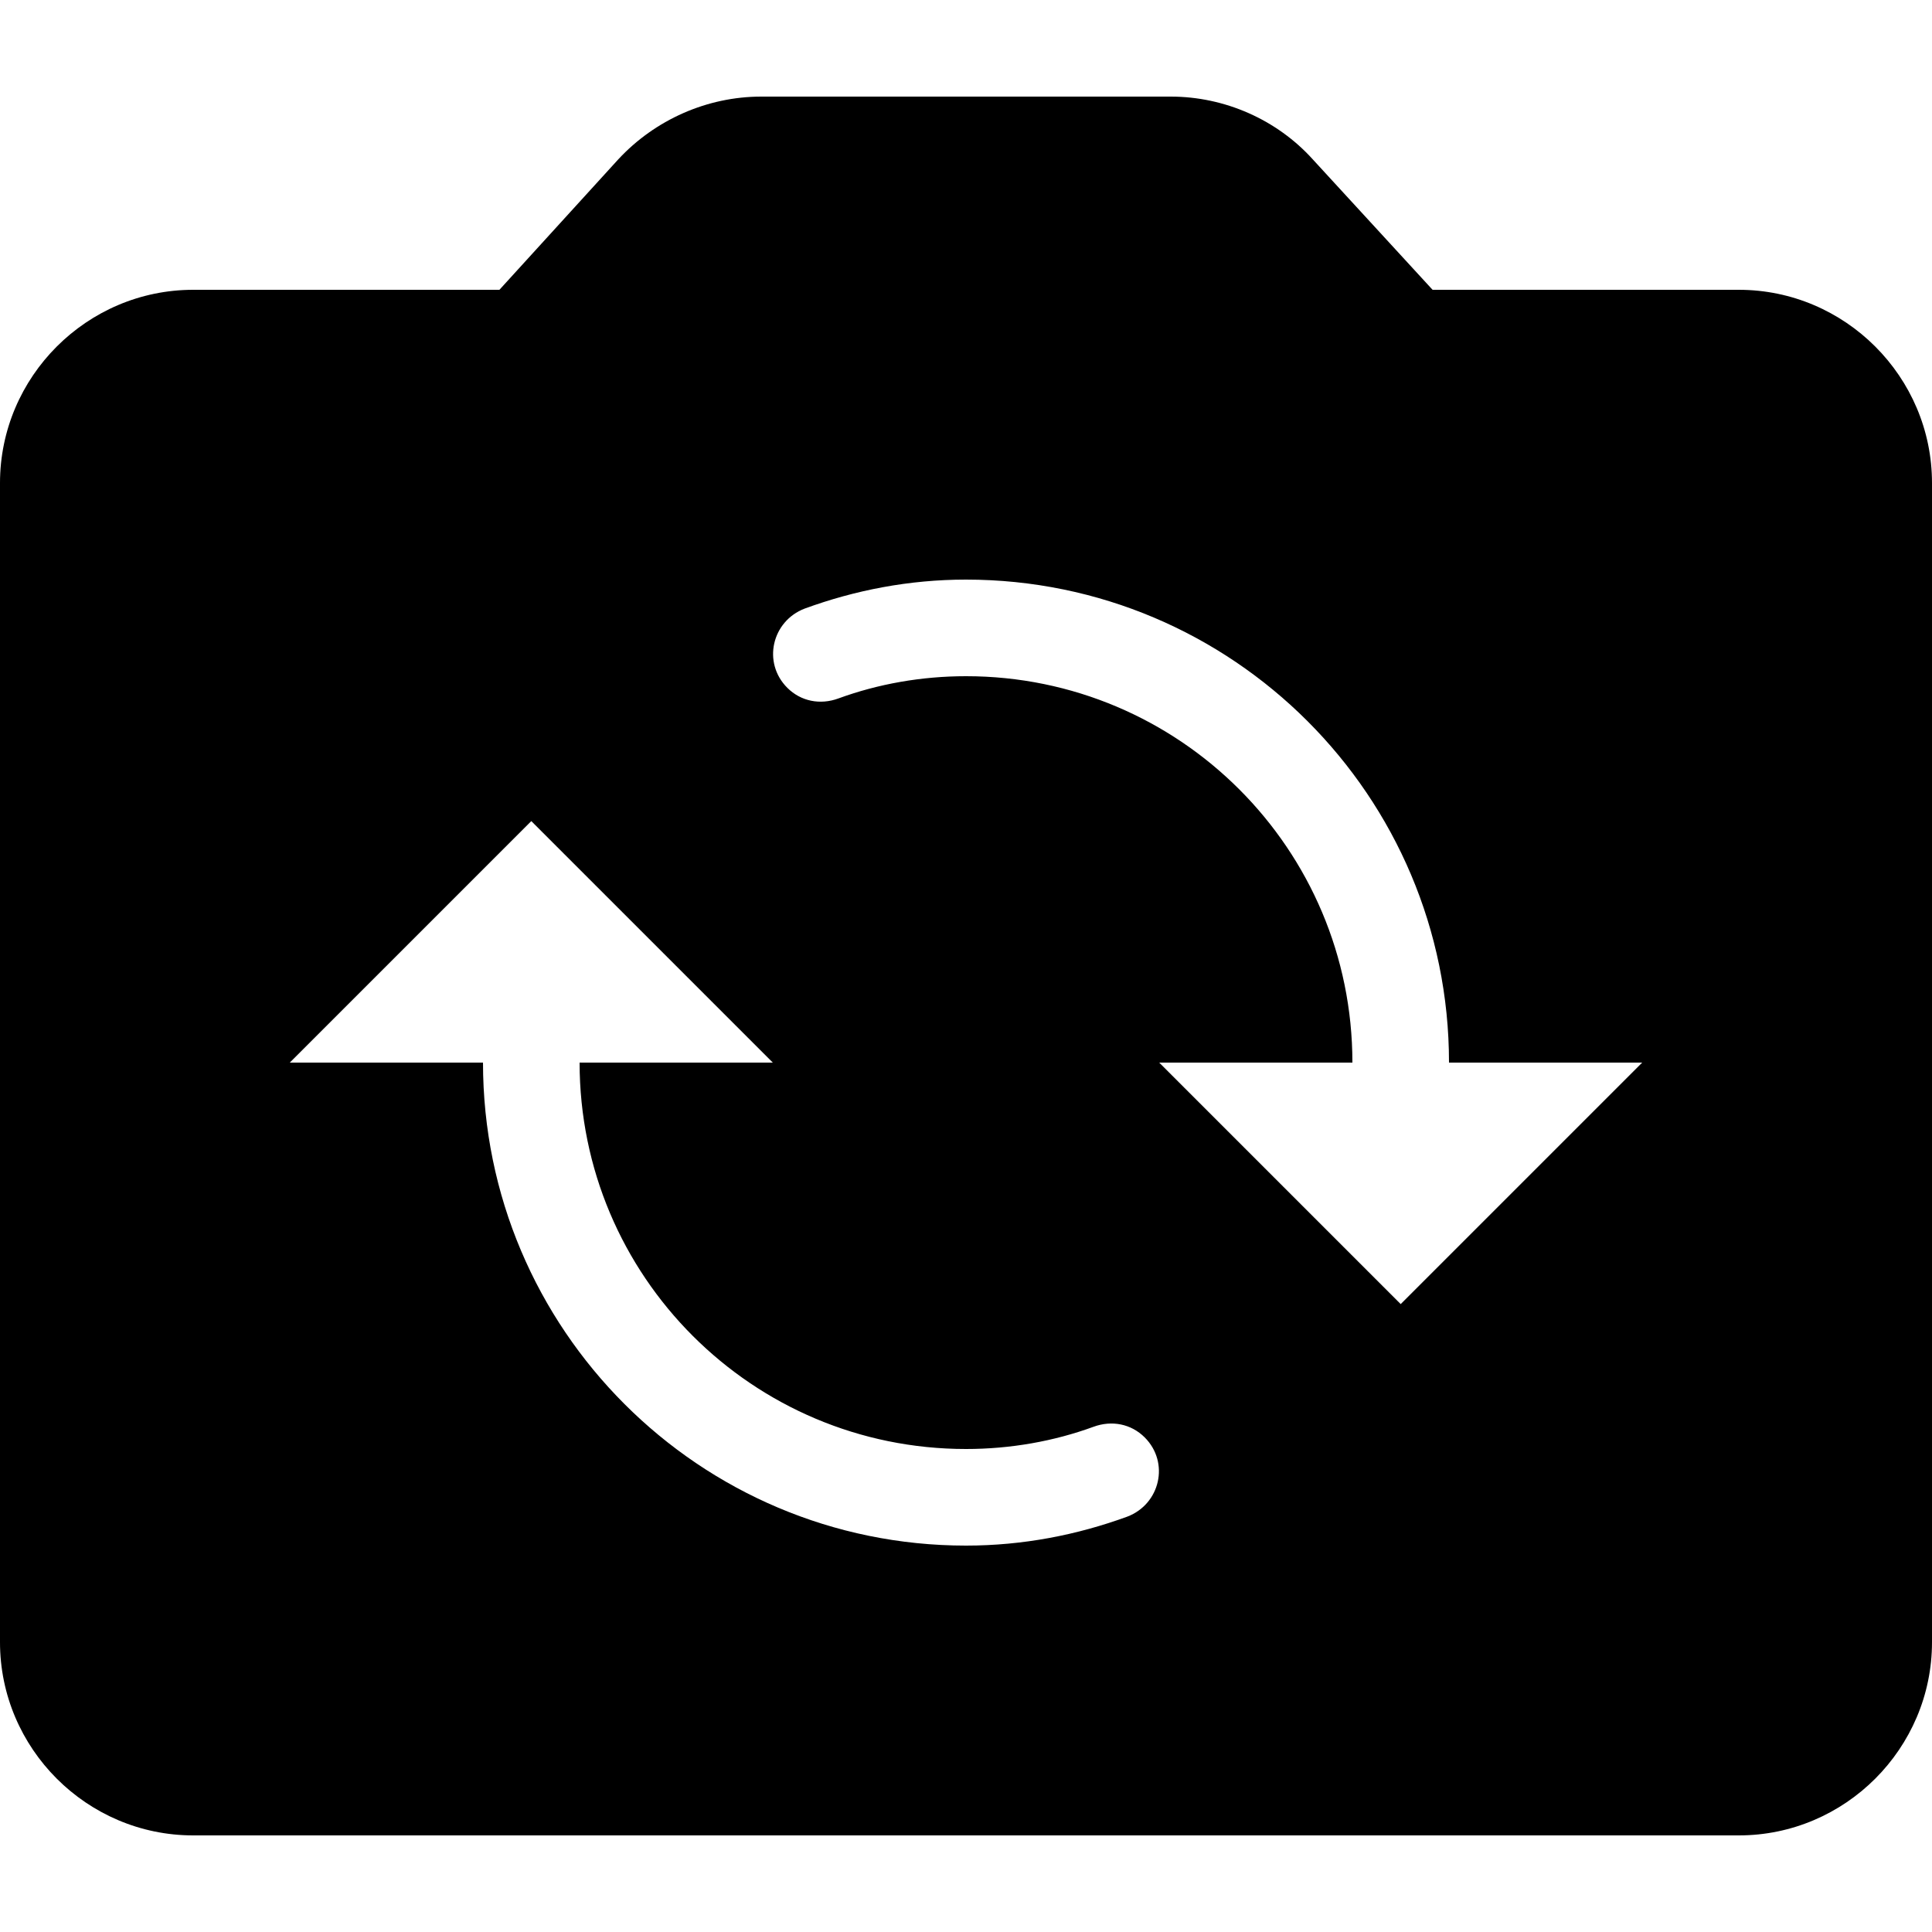 <svg xmlns="http://www.w3.org/2000/svg" enable-background="new 0 0 24 24" viewBox="2 2 20 20"><g><rect fill="none"/><rect fill="none"/></g><g><g><path d="M20,5h-3.17l-1.24-1.35C15.22,3.24,14.68,3,14.12,3H9.88c-0.56,0-1.1,0.24-1.48,0.65L7.17,5H4C2.9,5,2,5.9,2,7v12 c0,1.1,0.9,2,2,2h16c1.1,0,2-0.9,2-2V7C22,5.9,21.1,5,20,5z M13.67,17.7C13.15,17.89,12.59,18,12,18c-2.76,0-5-2.24-5-5H5l2.5-2.5 L10,13H8c0,2.21,1.79,4,4,4c0.46,0,0.91-0.08,1.32-0.23c0.19-0.07,0.39-0.03,0.53,0.11C14.11,17.14,14.01,17.57,13.67,17.7z M16.5,15.5L14,13h2c0-2.21-1.79-4-4-4c-0.46,0-0.91,0.08-1.32,0.23c-0.19,0.07-0.39,0.03-0.53-0.11 C9.89,8.86,9.99,8.43,10.33,8.3C10.85,8.11,11.41,8,12,8c2.76,0,5,2.24,5,5h2L16.5,15.5z"/></g></g></svg>